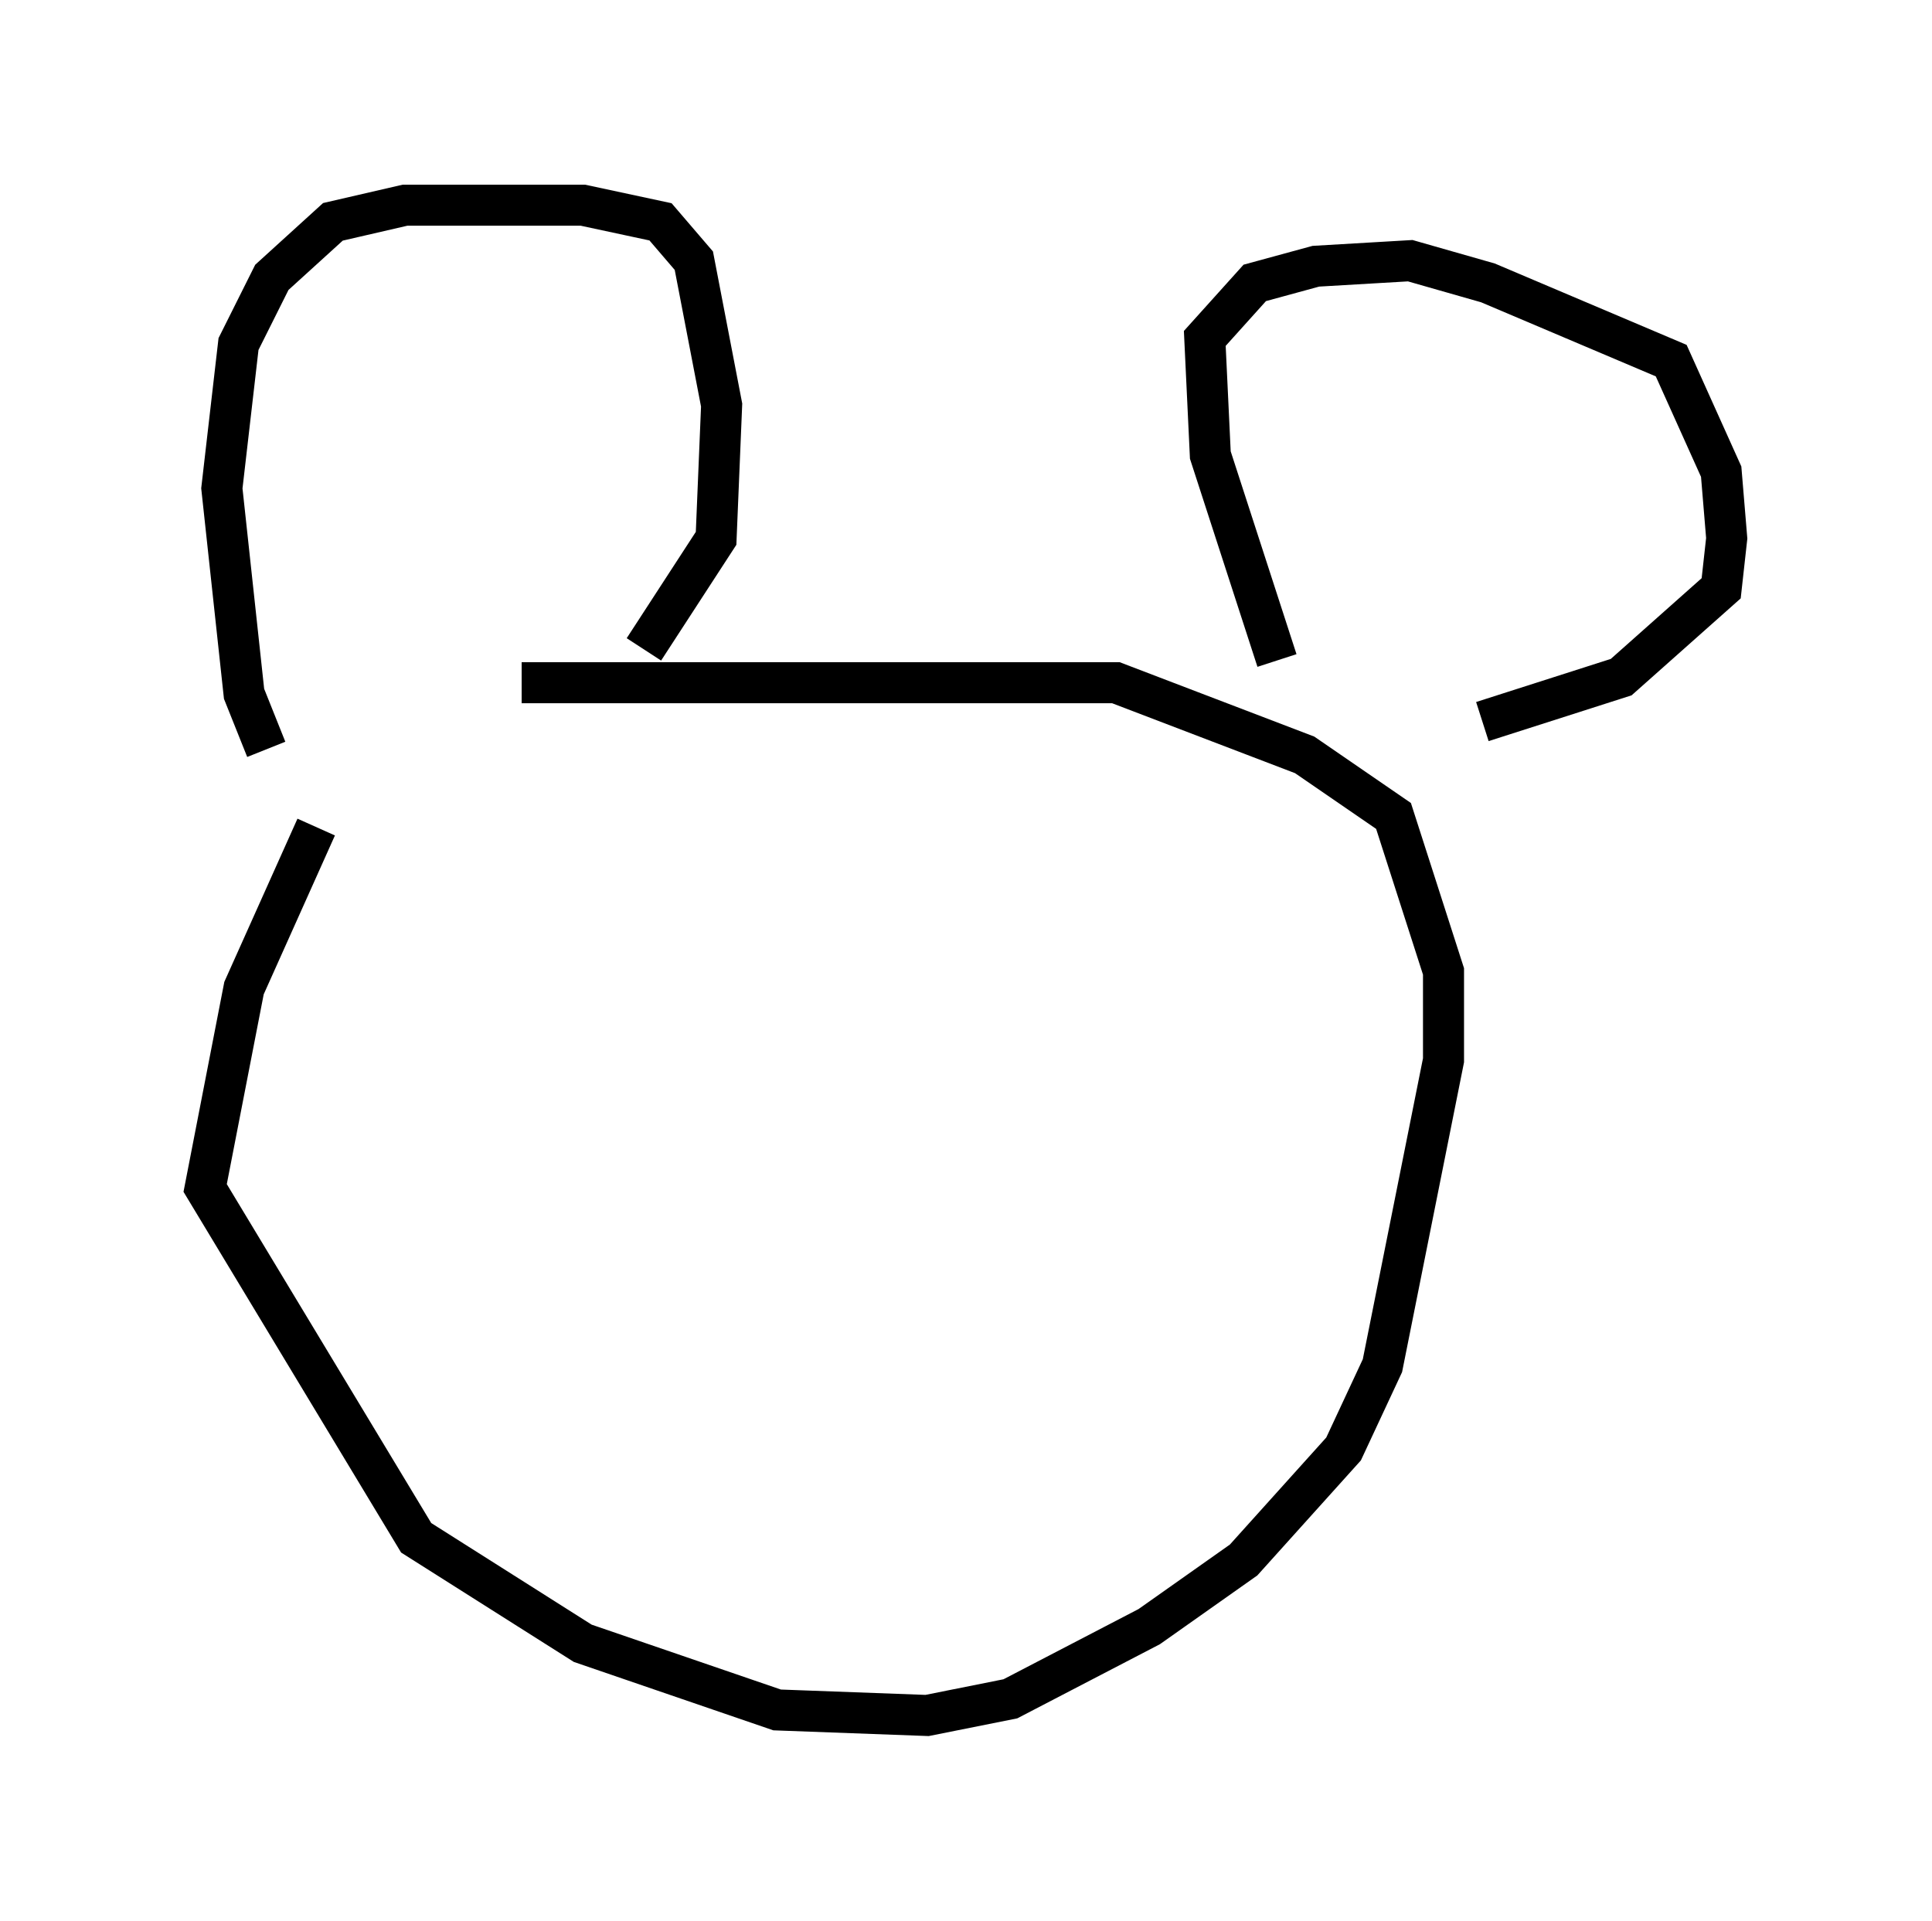 <?xml version="1.0" encoding="utf-8" ?>
<svg baseProfile="full" height="46.806" version="1.1" width="47.077" xmlns="http://www.w3.org/2000/svg" xmlns:ev="http://www.w3.org/2001/xml-events" xmlns:xlink="http://www.w3.org/1999/xlink"><defs /><rect fill="white" height="46.806" width="47.077" x="0" y="0" /><path d="M7.706, 19.208 m-1.218, -0.947 l-0.541, -1.353 -0.541, -5.007 l0.406, -3.518 0.812, -1.624 l1.488, -1.353 1.759, -0.406 l4.33, 0.0 1.894, 0.406 l0.812, 0.947 0.677, 3.518 l-0.135, 3.248 -1.759, 2.706 m15.426, 0.271 l-1.624, -5.007 -0.135, -2.842 l1.218, -1.353 1.488, -0.406 l2.3, -0.135 1.894, 0.541 l4.465, 1.894 1.218, 2.706 l0.135, 1.624 -0.135, 1.218 l-2.436, 2.165 -3.383, 1.083 m-28.416, 2.571 l-1.759, 3.924 -0.947, 4.871 l5.142, 8.525 4.059, 2.571 l4.736, 1.624 3.654, 0.135 l2.03, -0.406 3.383, -1.759 l2.3, -1.624 2.436, -2.706 l0.947, -2.03 1.488, -7.442 l0.0, -2.165 -1.218, -3.789 l-2.165, -1.488 -4.601, -1.759 l-14.479, 0.0 " fill="none" stroke="black" stroke-width="1" /></svg>